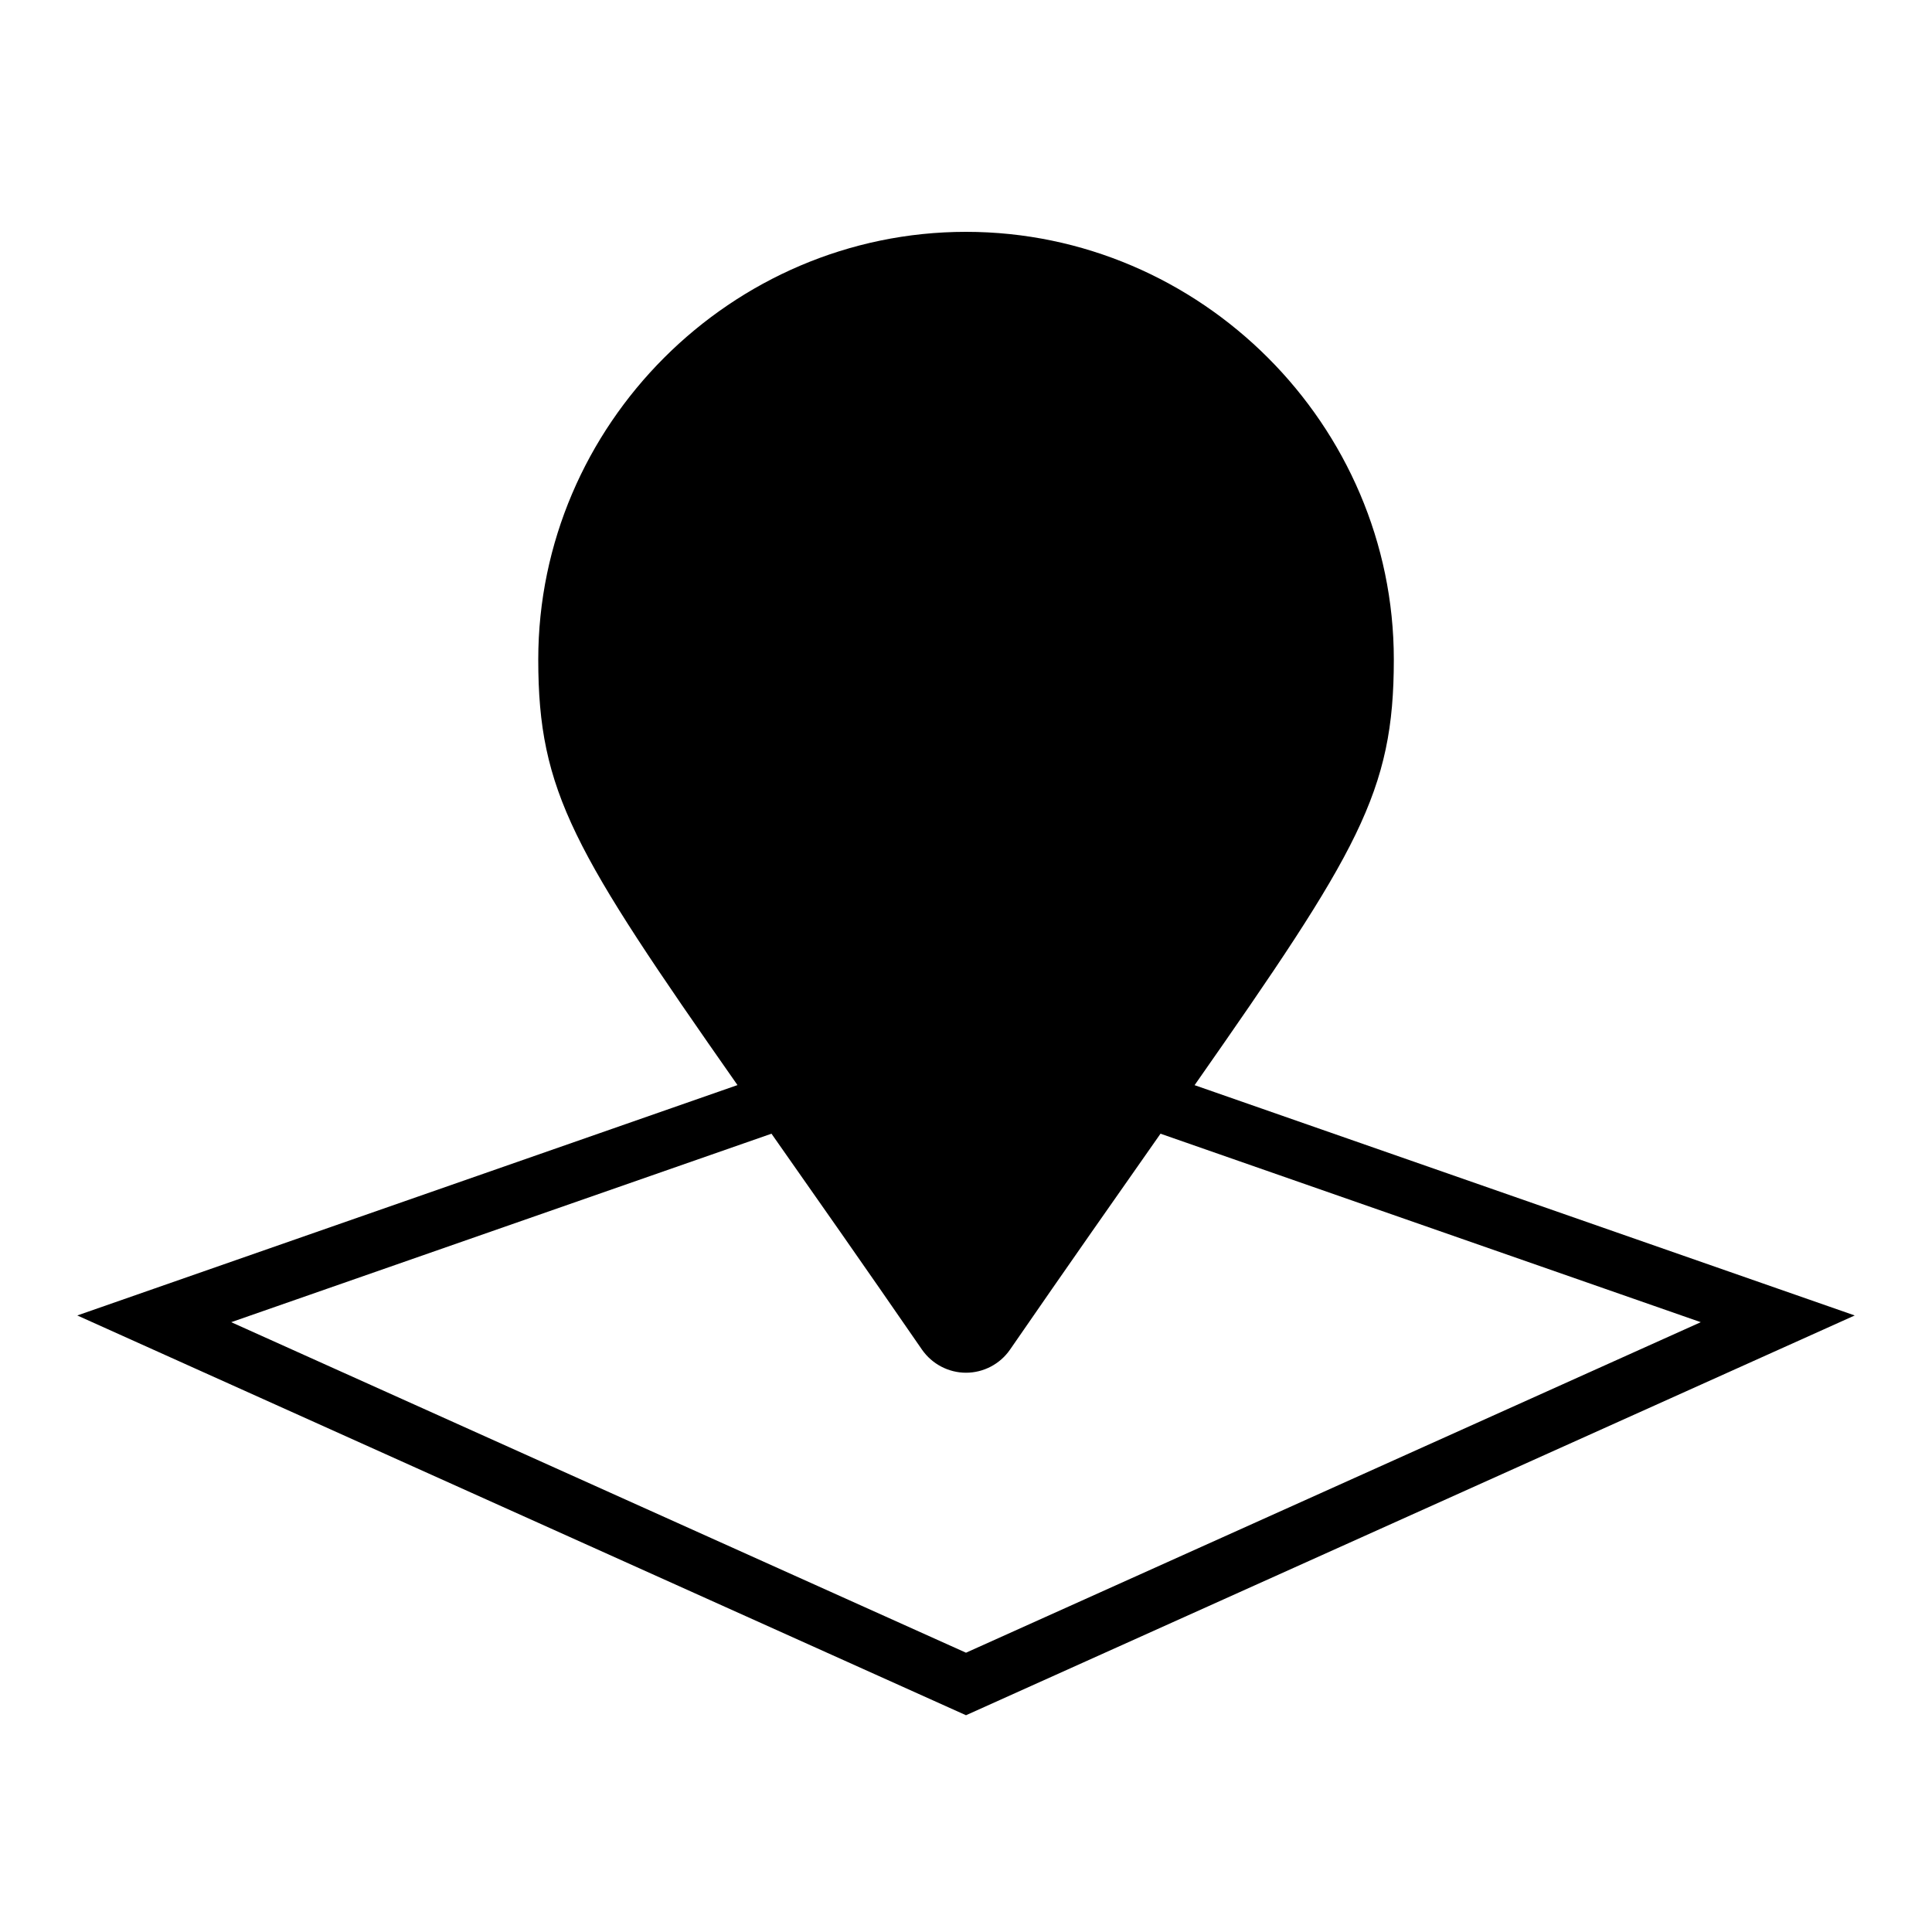 <svg viewBox="0 0 25 25" xml:space="preserve"><path d="M9.543,14.041c-2.118,-3.025 -2.578,-3.79 -2.578,-5.506c0,-3.036 2.499,-5.535 5.535,-5.535c3.037,0 5.536,2.499 5.536,5.535c0,1.717 -0.461,2.481 -2.578,5.507l8.542,2.98l-11.5,5.173l-11.5,-5.173l8.543,-2.981Zm0.44,0.629l-6.991,2.439l9.508,4.277l9.508,-4.277l-6.991,-2.439c-0.548,0.782 -1.193,1.7 -1.948,2.795c-0.129,0.186 -0.342,0.298 -0.569,0.298c-0.226,0 -0.439,-0.112 -0.569,-0.298c-0.755,-1.095 -1.399,-2.013 -1.948,-2.795Zm2.517,-3.829c-1.265,0 -2.306,-1.041 -2.306,-2.306c0,-1.265 1.041,-2.306 2.306,-2.306c1.266,0 2.307,1.041 2.307,2.306c0,1.265 -1.041,2.306 -2.307,2.306Z"/></svg>